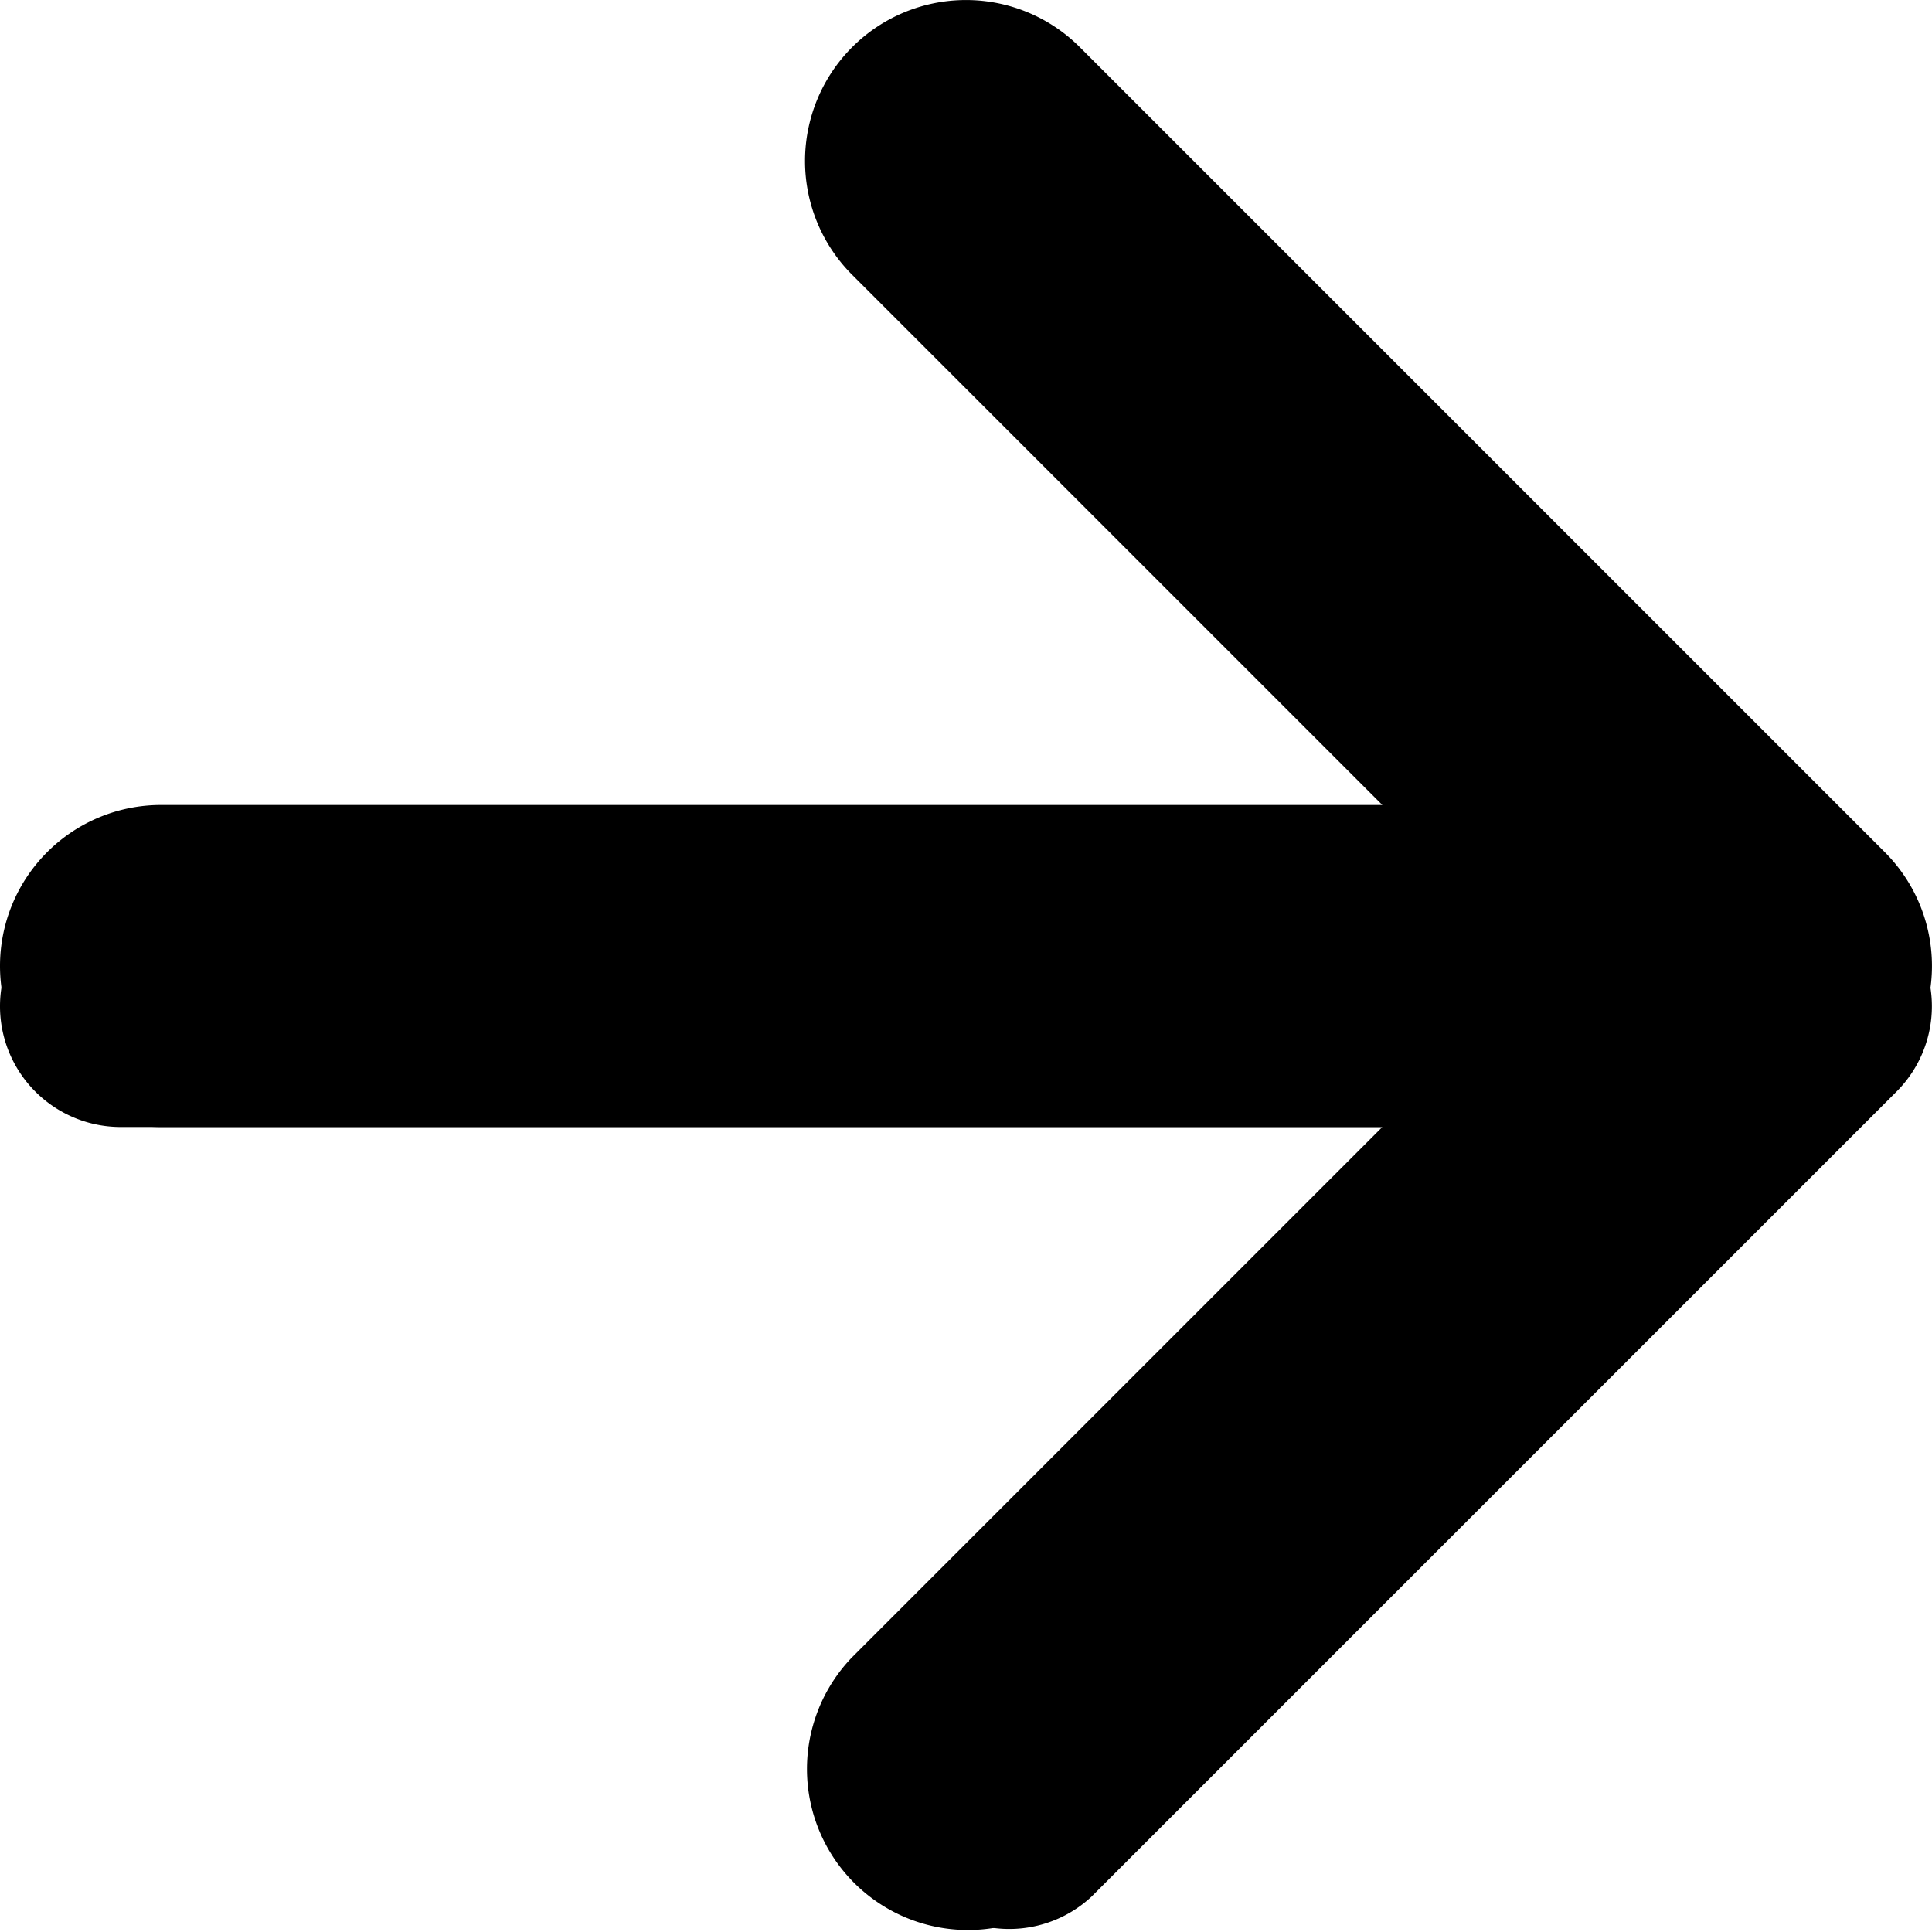 <svg xmlns="http://www.w3.org/2000/svg" width="12" height="12" fill="none"><path class="icon-density--1" fill="black" fill-rule="evenodd" d="M5.293.293a1 1 0 0 1 1.414 0l5 5a1 1 0 0 1 0 1.414l-5 5a1 1 0 0 1-1.414-1.414L8.586 7H1a1 1 0 0 1 0-2h7.586L5.293 1.707a1 1 0 0 1 0-1.414Z" clip-rule="evenodd"/><path class="icon-density--2" fill="black" fill-rule="evenodd" d="M5.72.72a.75.75 0 0 1 1.06 0l5 5a.75.75 0 0 1 0 1.06l-5 5a.75.75 0 0 1-1.06-1.06L9.44 7H.75a.75.75 0 0 1 0-1.5h8.69L5.72 1.78a.75.75 0 0 1 0-1.06Z" clip-rule="evenodd"/></svg>